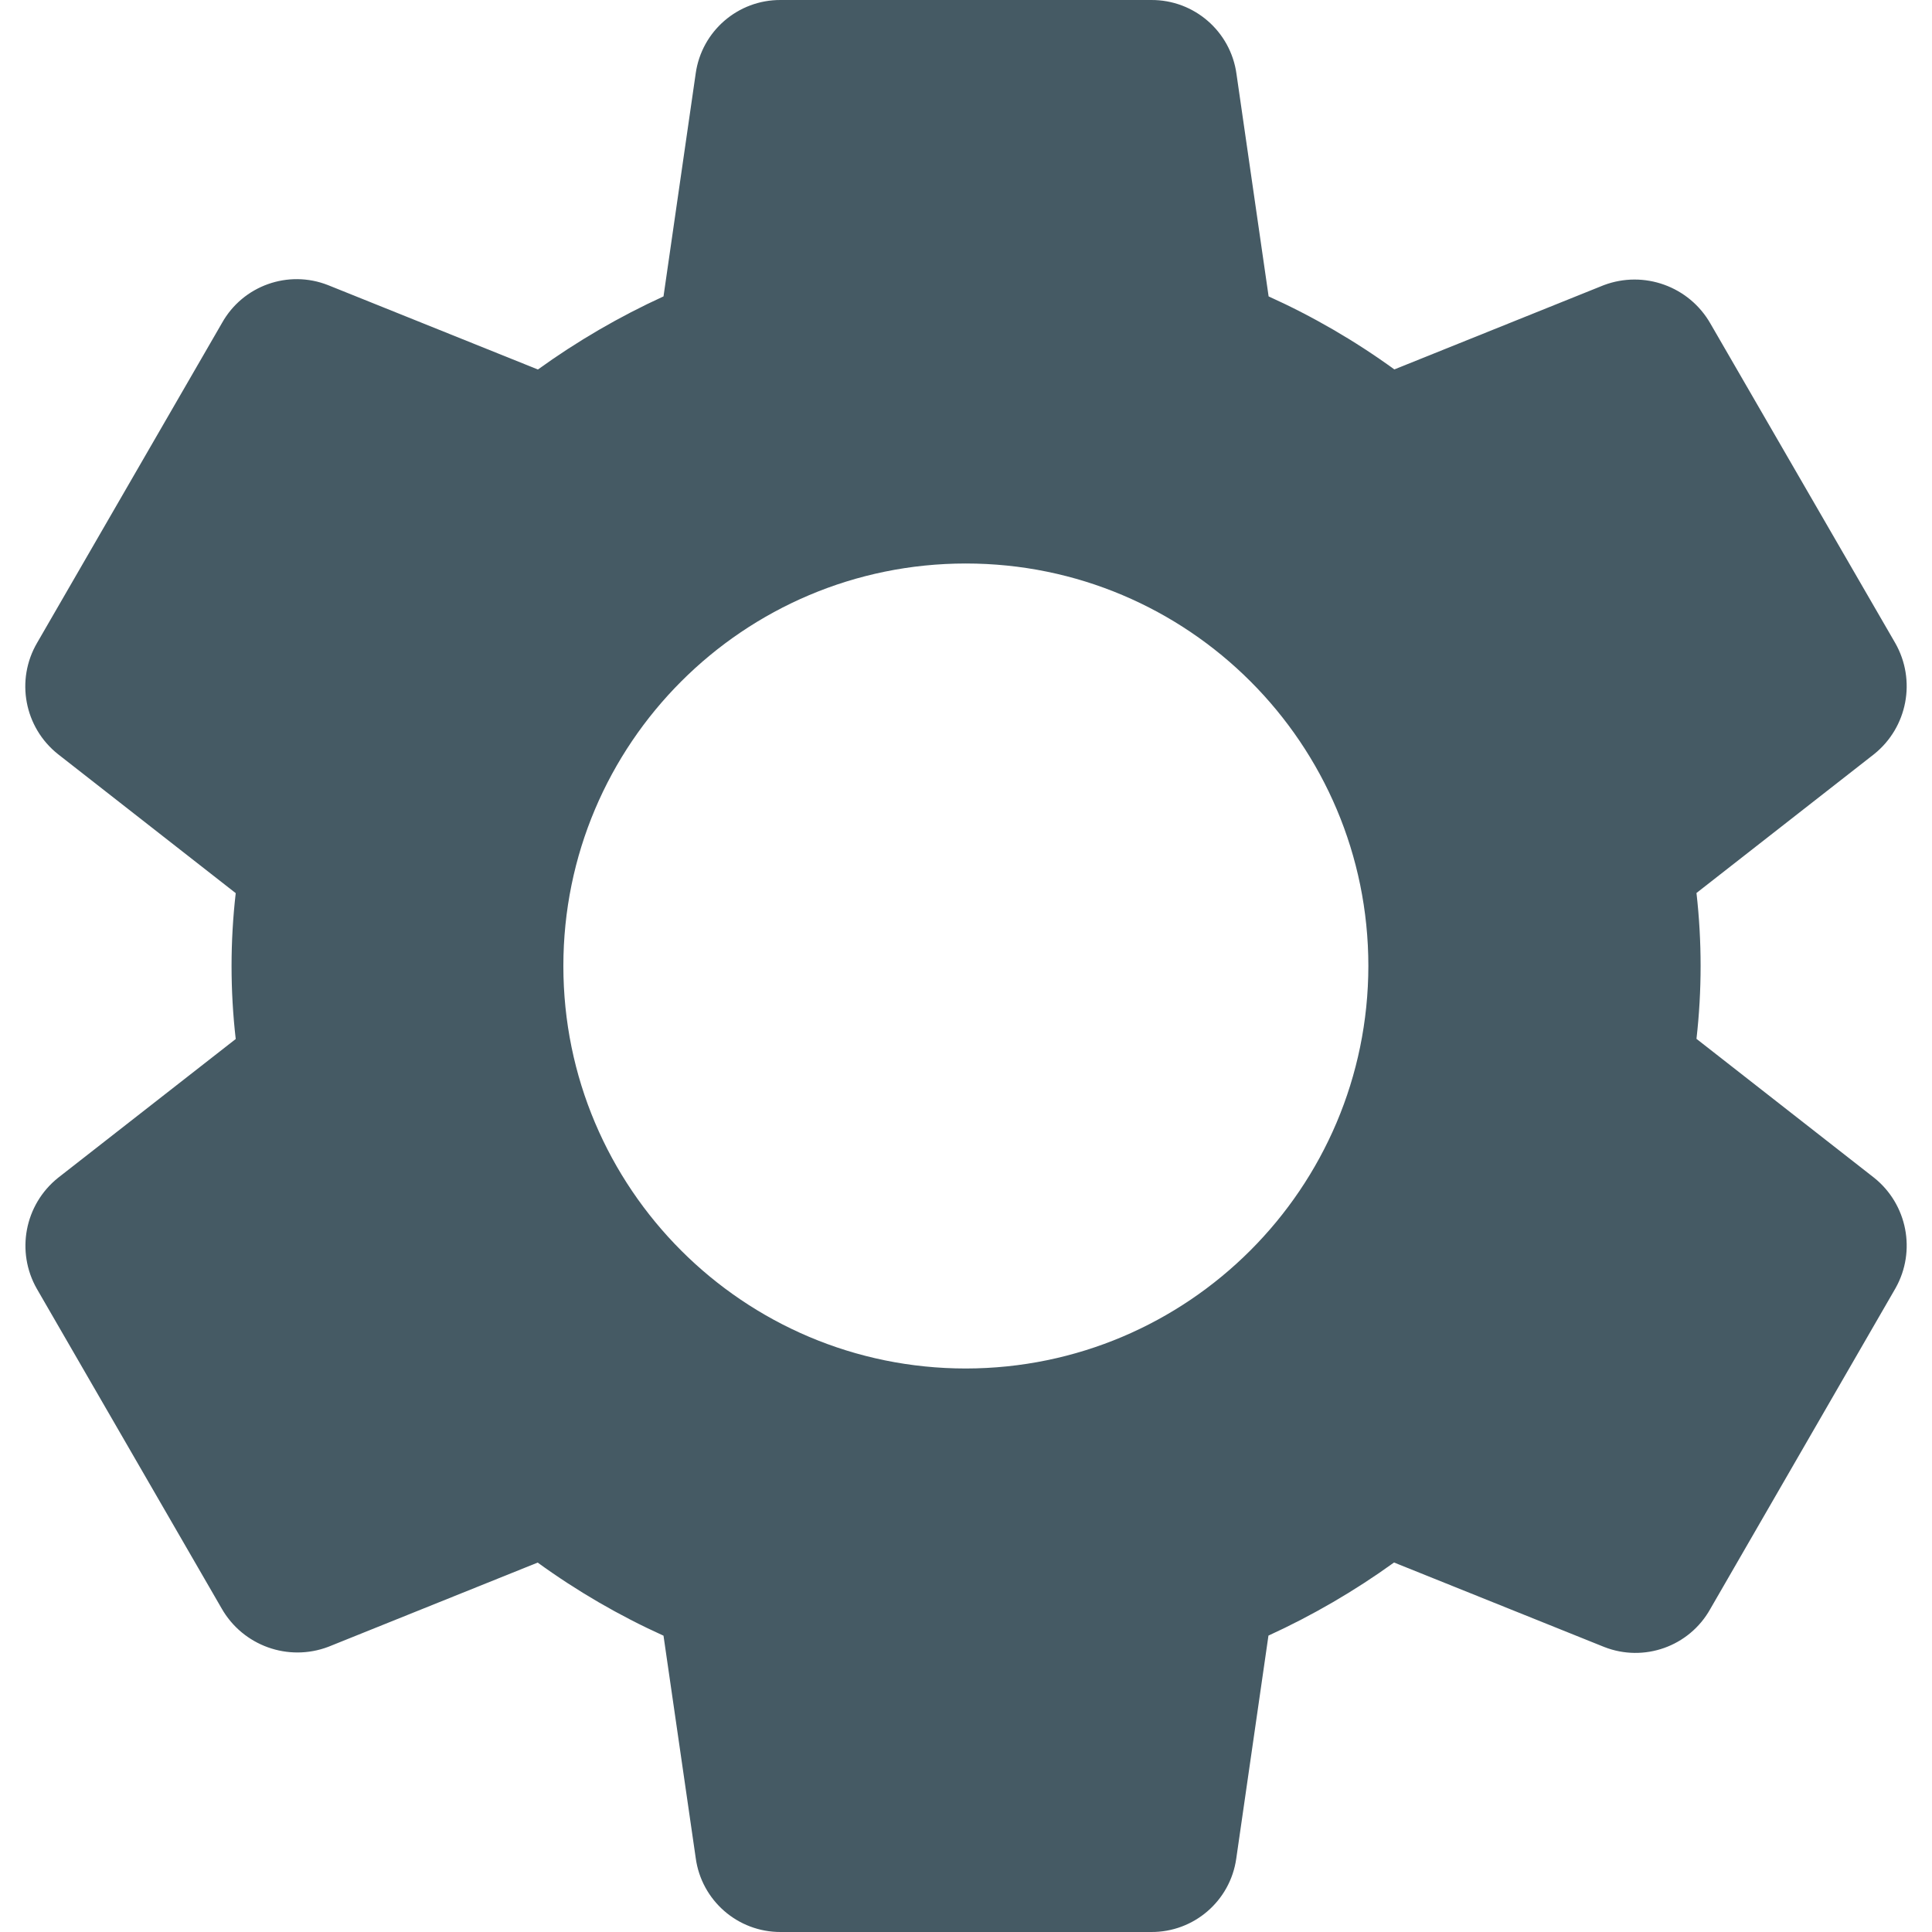 <?xml version="1.0" encoding="iso-8859-1"?>
<svg version="1.1" id="Capa_1" xmlns="http://www.w3.org/2000/svg" xmlns:xlink="http://www.w3.org/1999/xlink" x="0px" y="0px"
	 viewBox="0 0 512.002 512.002" style="enable-background:new 0 0 512.002 512.002;" xml:space="preserve">
<path style="fill:#455A64;" d="M496.647,312.107l-47.061-36.8c1.459-12.844,1.459-25.812,0-38.656l47.104-36.821
	c8.827-7.109,11.186-19.575,5.568-29.419l-48.96-84.629c-5.639-9.906-17.649-14.232-28.309-10.197l-55.467,22.315
	c-10.423-7.562-21.588-14.045-33.323-19.349l-8.512-58.923c-1.535-11.312-11.24-19.72-22.656-19.627h-98.133
	c-11.321-0.068-20.948,8.246-22.528,19.456l-8.533,59.093c-11.699,5.355-22.846,11.843-33.28,19.371L86.94,75.563
	c-10.55-4.159-22.549,0.115-28.096,10.005L9.841,170.347c-5.769,9.86-3.394,22.463,5.568,29.547l47.061,36.8
	c-1.473,12.843-1.473,25.813,0,38.656l-47.104,36.8c-8.842,7.099-11.212,19.572-5.589,29.419l48.939,84.651
	c5.632,9.913,17.649,14.242,28.309,10.197l55.467-22.315c10.432,7.566,21.604,14.056,33.344,19.371l8.533,58.88
	c1.502,11.282,11.147,19.694,22.528,19.648h98.133c11.342,0.091,21-8.226,22.592-19.456l8.533-59.093
	c11.698-5.357,22.844-11.845,33.28-19.371l55.68,22.379c10.55,4.149,22.543-0.122,28.096-10.005l49.152-85.12
	C507.866,331.505,505.447,319.139,496.647,312.107z M255.964,362.667c-58.91,0-106.667-47.756-106.667-106.667
	s47.756-106.667,106.667-106.667s106.667,47.756,106.667,106.667C362.56,314.882,314.845,362.597,255.964,362.667z"/>
</svg>
